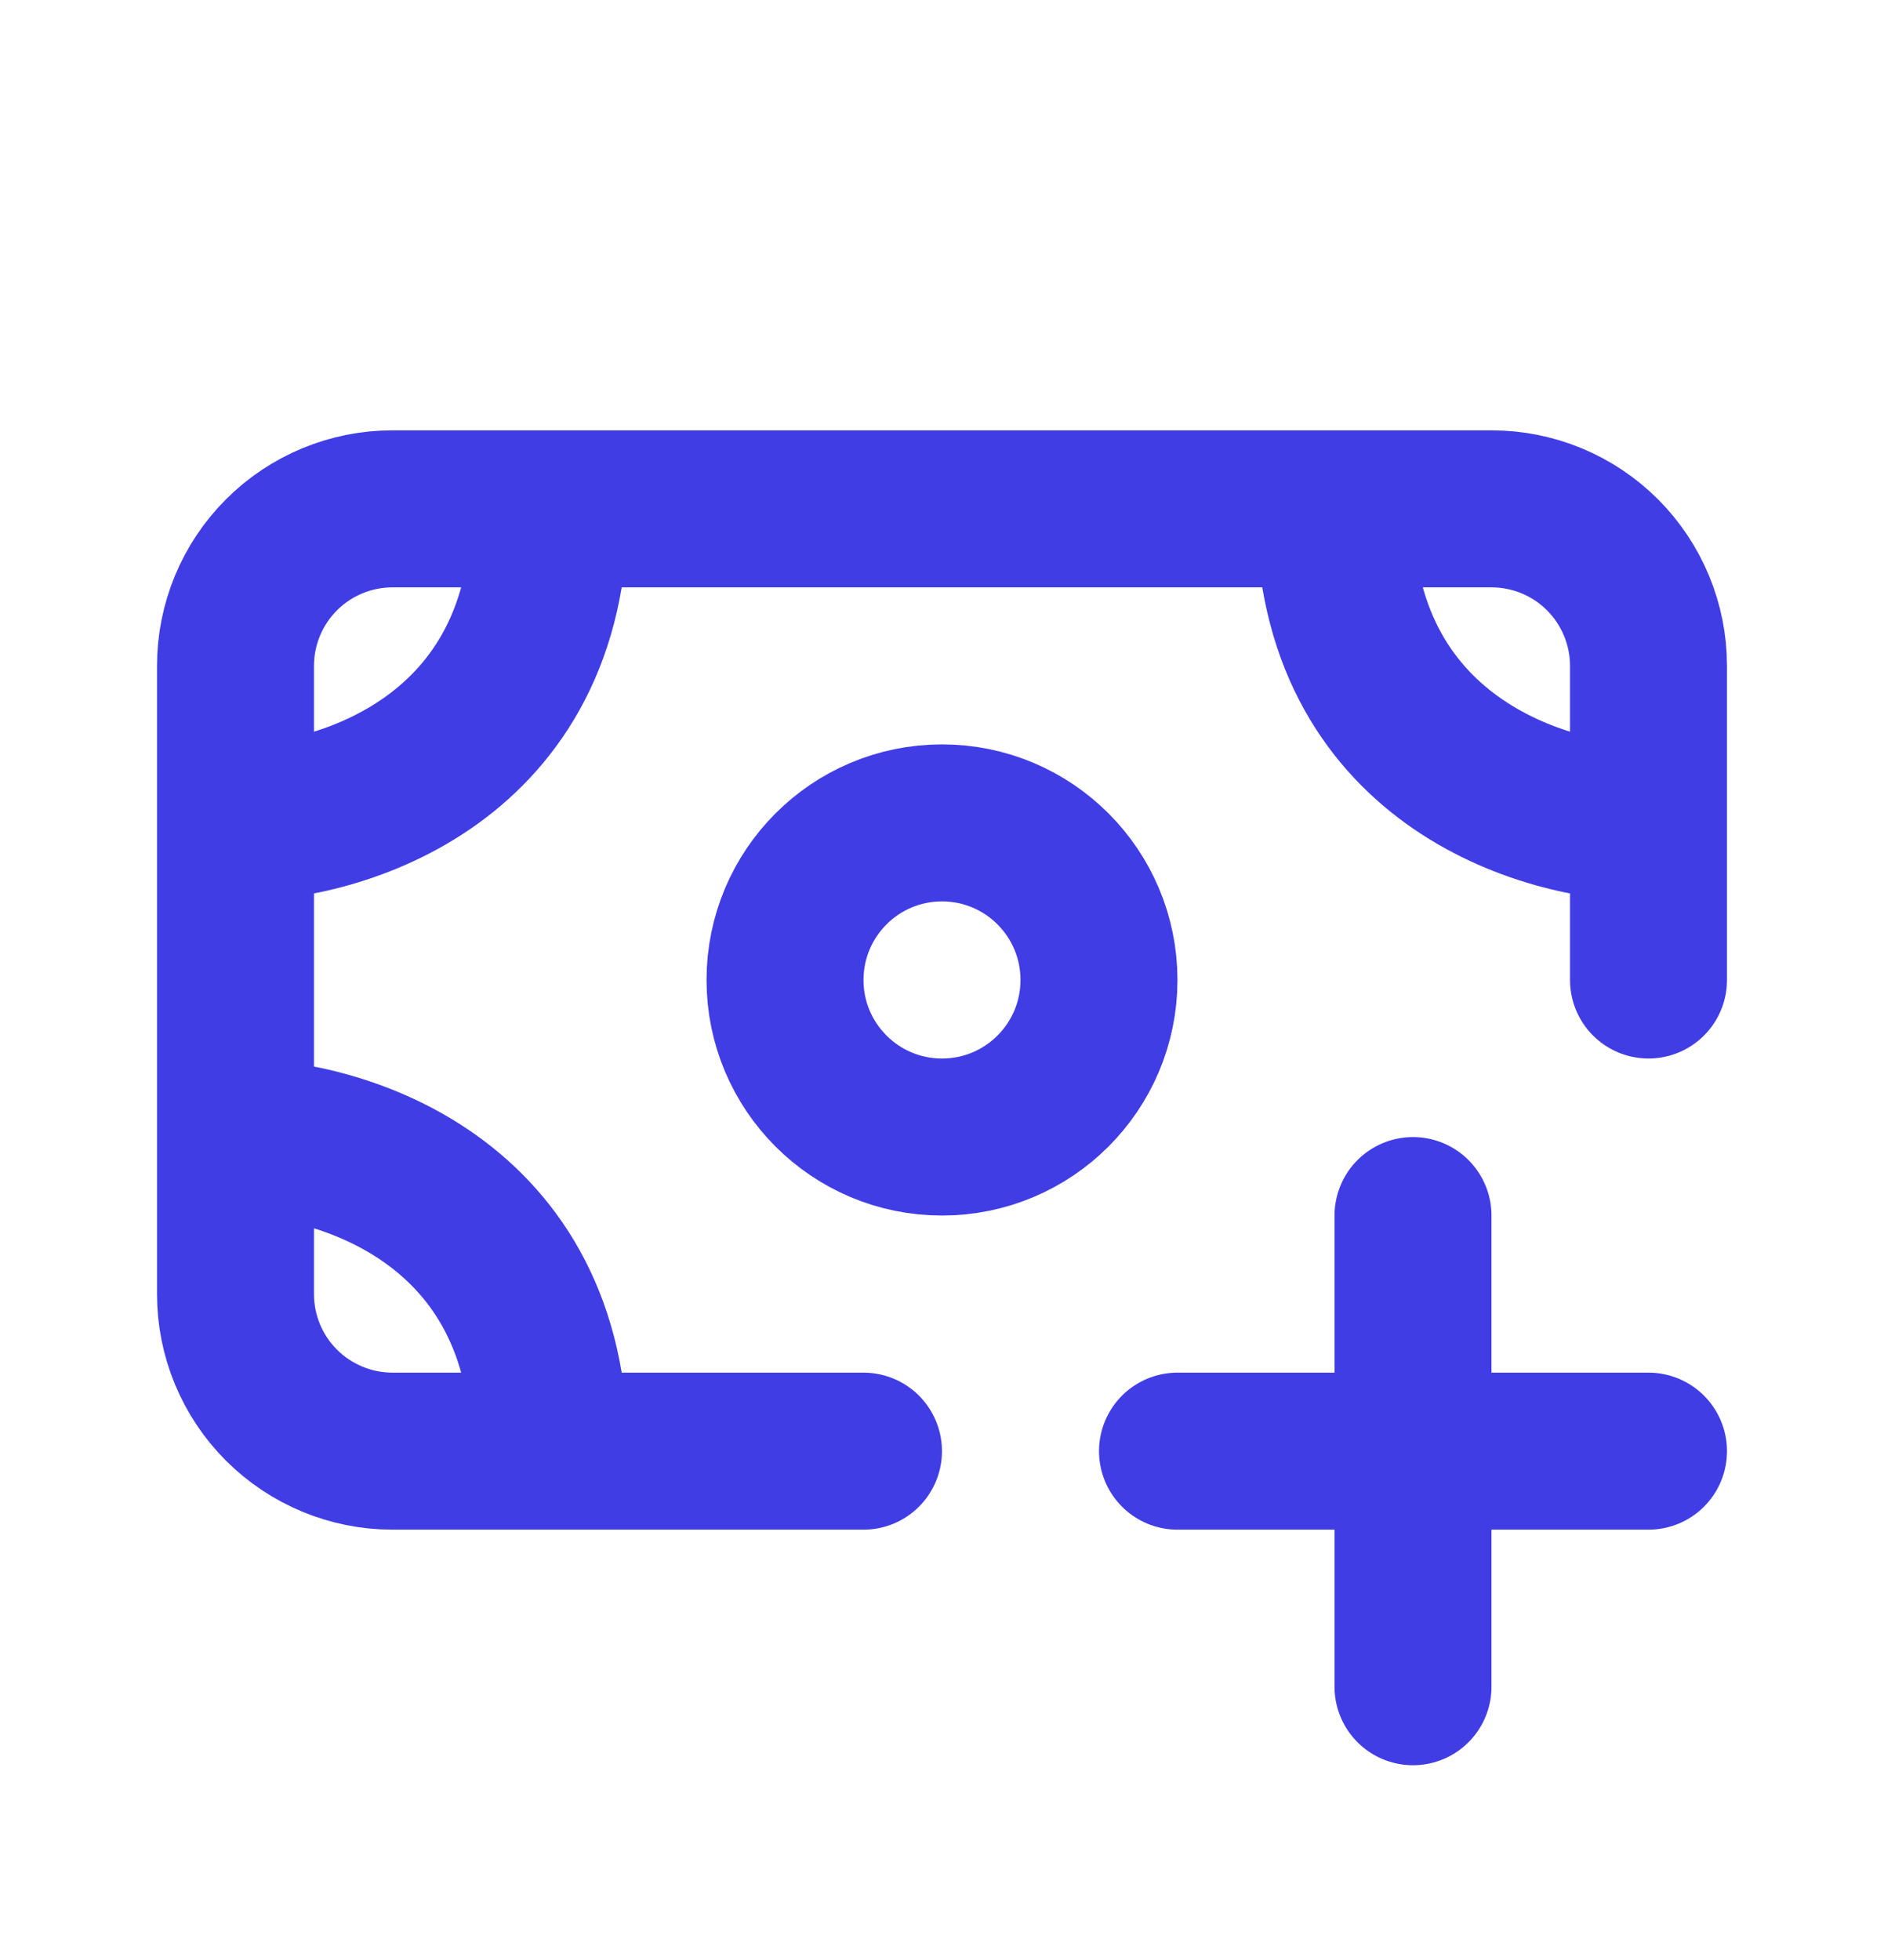 <svg width="25" height="26" viewBox="0 0 25 26" fill="none" xmlns="http://www.w3.org/2000/svg">
<path d="M3.125 10.917V8.833C3.125 8.281 3.344 7.751 3.735 7.36C4.126 6.969 4.656 6.75 5.208 6.75H7.292M3.125 10.917C4.514 10.917 7.292 10.083 7.292 6.75M3.125 10.917V15.083M7.292 6.75H17.708M3.125 15.083V17.167C3.125 17.719 3.344 18.249 3.735 18.64C4.126 19.03 4.656 19.25 5.208 19.25H7.292M3.125 15.083C4.514 15.083 7.292 15.917 7.292 19.25M21.875 10.917V8.833C21.875 8.281 21.655 7.751 21.265 7.36C20.874 6.969 20.344 6.75 19.792 6.75H17.708M21.875 10.917C20.486 10.917 17.708 10.083 17.708 6.75M21.875 10.917V13M7.292 19.25H11.458" stroke="#413DE5" stroke-width="2.083" stroke-linecap="round" stroke-linejoin="round"/>
<path d="M12.5 15.083C13.651 15.083 14.583 14.15 14.583 13C14.583 11.849 13.651 10.916 12.5 10.916C11.349 10.916 10.417 11.849 10.417 13C10.417 14.15 11.349 15.083 12.5 15.083Z" stroke="#413DE5" stroke-width="2.083" stroke-linecap="round" stroke-linejoin="round"/>
<path d="M18.75 16.125V19.25M18.75 19.25V22.375M18.75 19.25H15.625M18.75 19.25H21.875" stroke="#413DE5" stroke-width="2.083" stroke-linecap="round" stroke-linejoin="round"/>
</svg>
